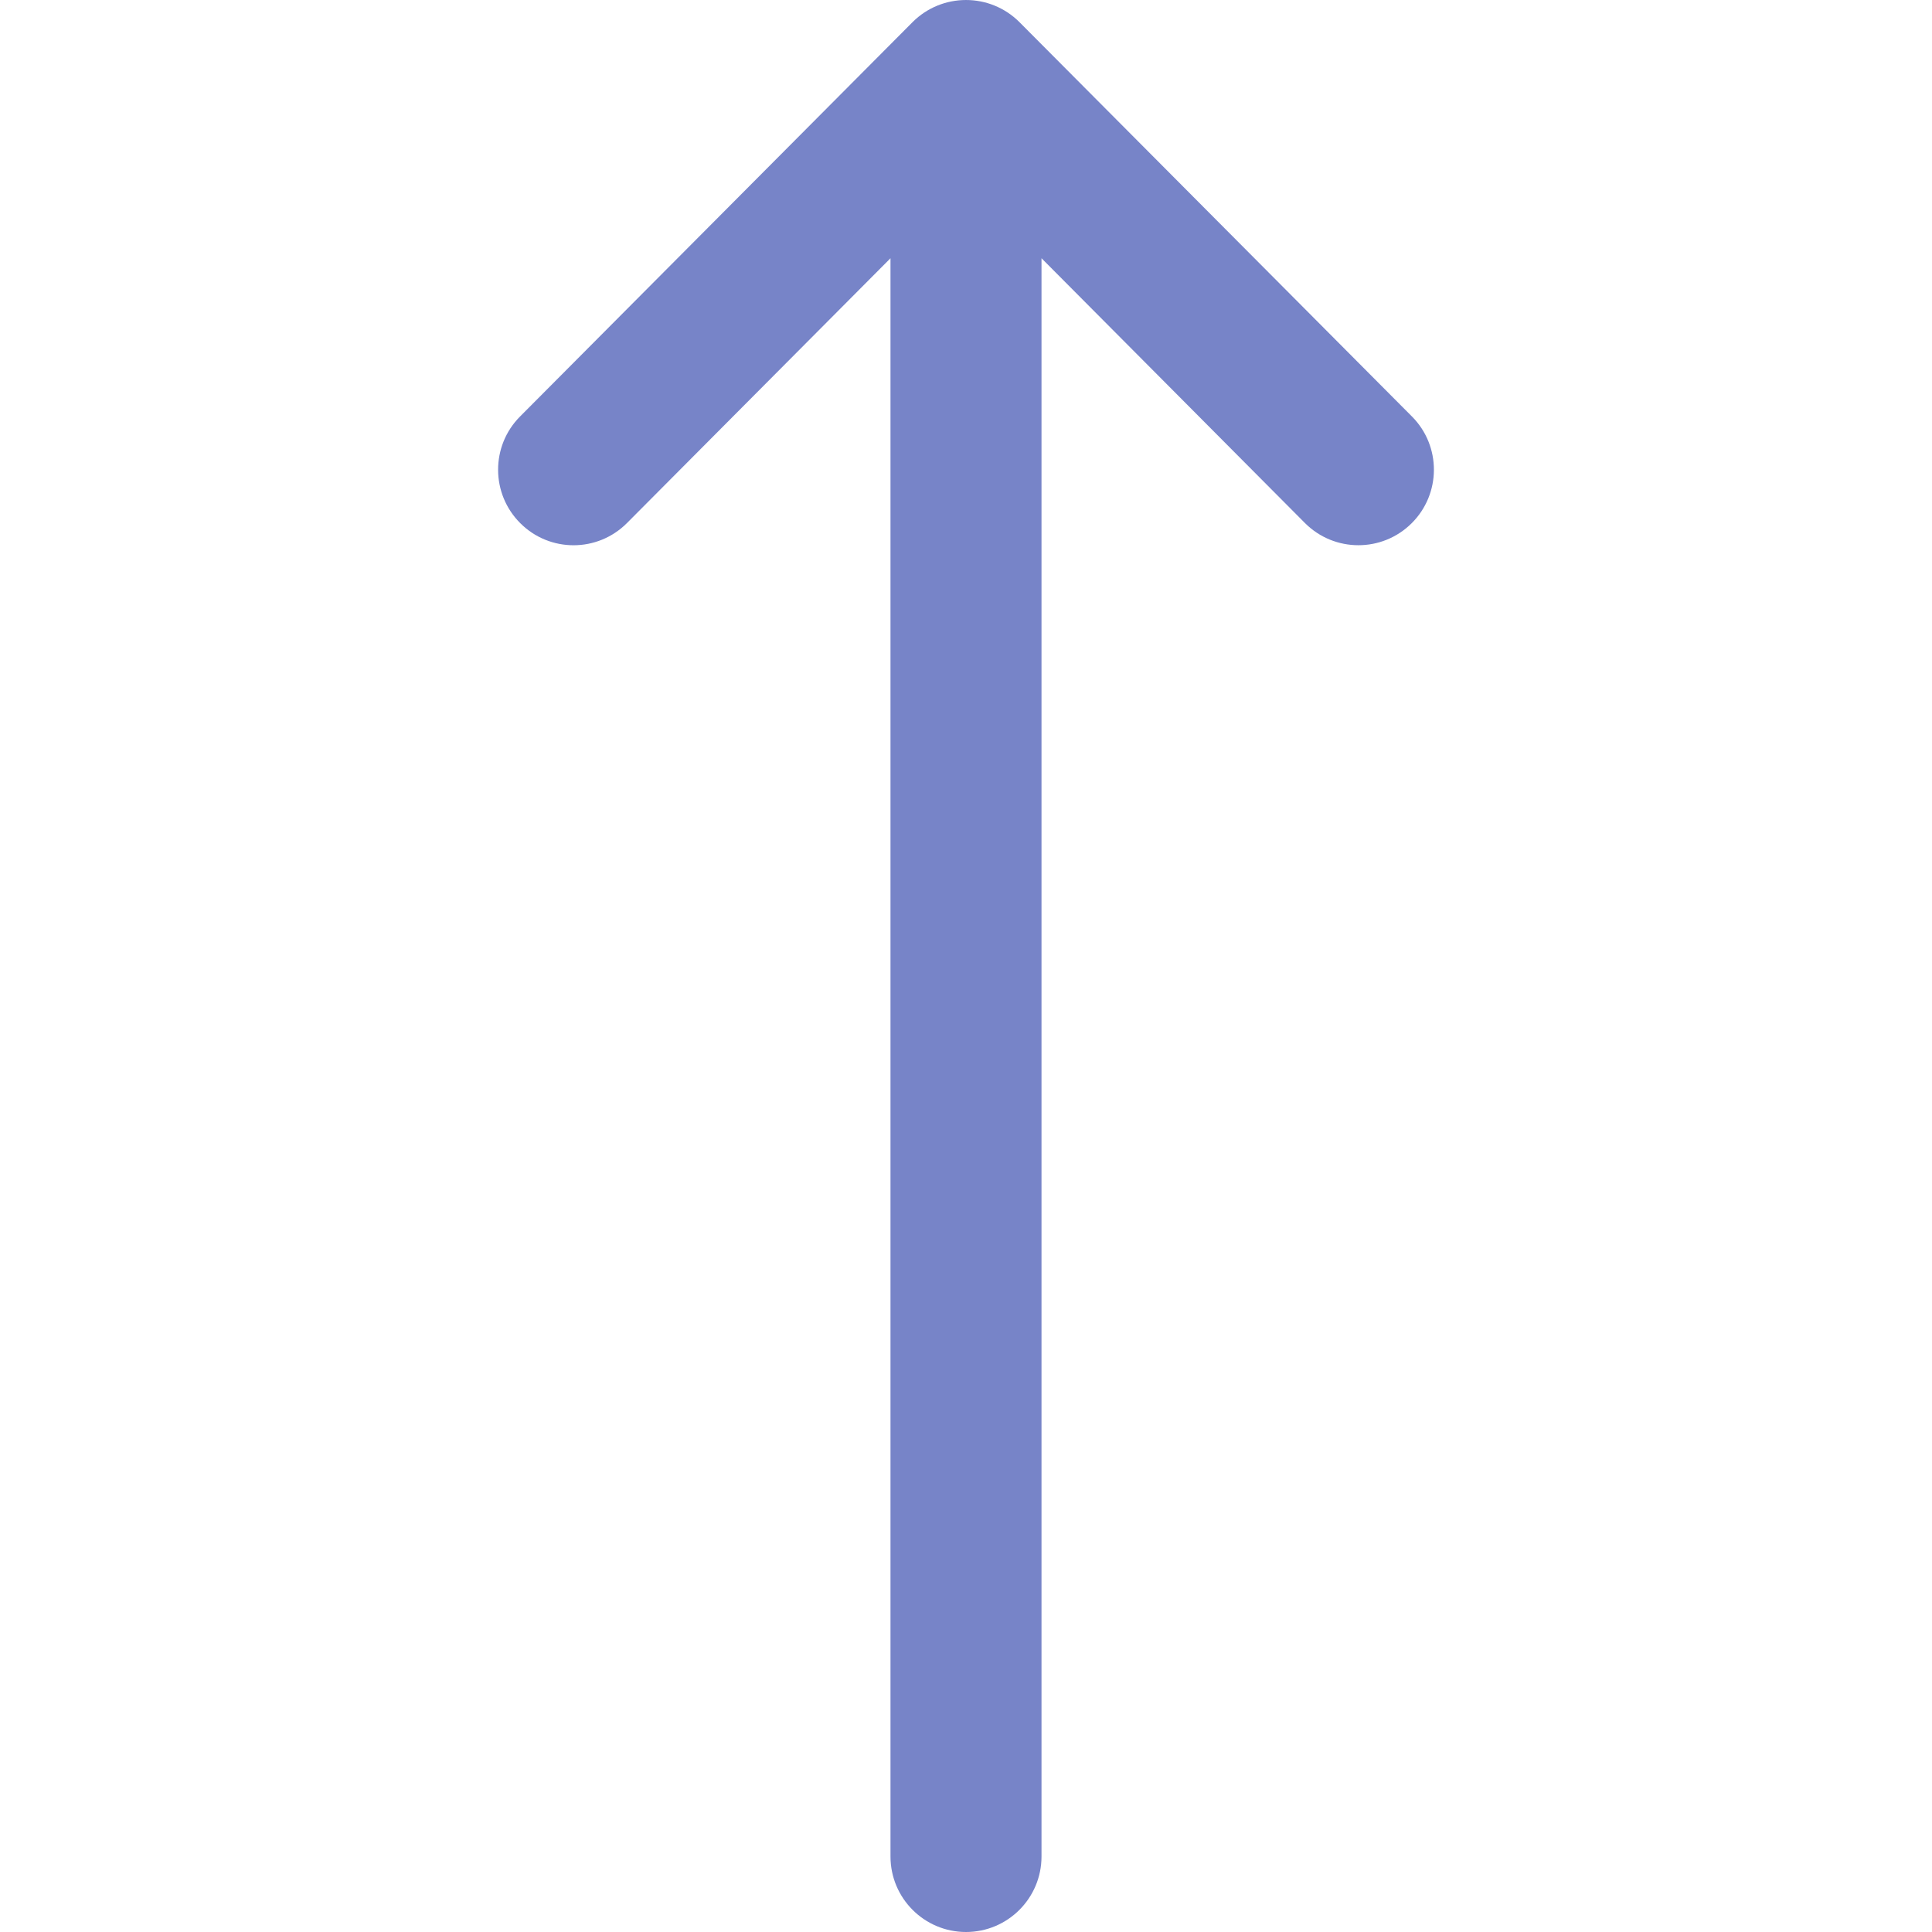 <svg width="24" height="24" viewBox="0 0 24 24" fill="none" xmlns="http://www.w3.org/2000/svg">
<g clip-path="url(#clip0)">
<path d="M11.336 0.275C11.336 0.275 11.336 0.275 11.335 0.276L6.46 5.174C6.095 5.541 6.097 6.135 6.464 6.5C6.831 6.866 7.424 6.864 7.789 6.497L11.062 3.208L11.062 23.062C11.062 23.58 11.482 24 12 24C12.518 24 12.938 23.58 12.938 23.062L12.938 3.208L16.21 6.497C16.576 6.864 17.169 6.865 17.536 6.5C17.903 6.135 17.905 5.541 17.54 5.174L12.665 0.276C12.664 0.275 12.664 0.275 12.664 0.275C12.297 -0.092 11.702 -0.091 11.336 0.275Z" fill="#7784C8"/>
</g>
<defs>
<clipPath id="clip0">
<rect width="24" height="24" fill="white" transform="translate(0 24) rotate(-90)"/>
</clipPath>
</defs>
</svg>
